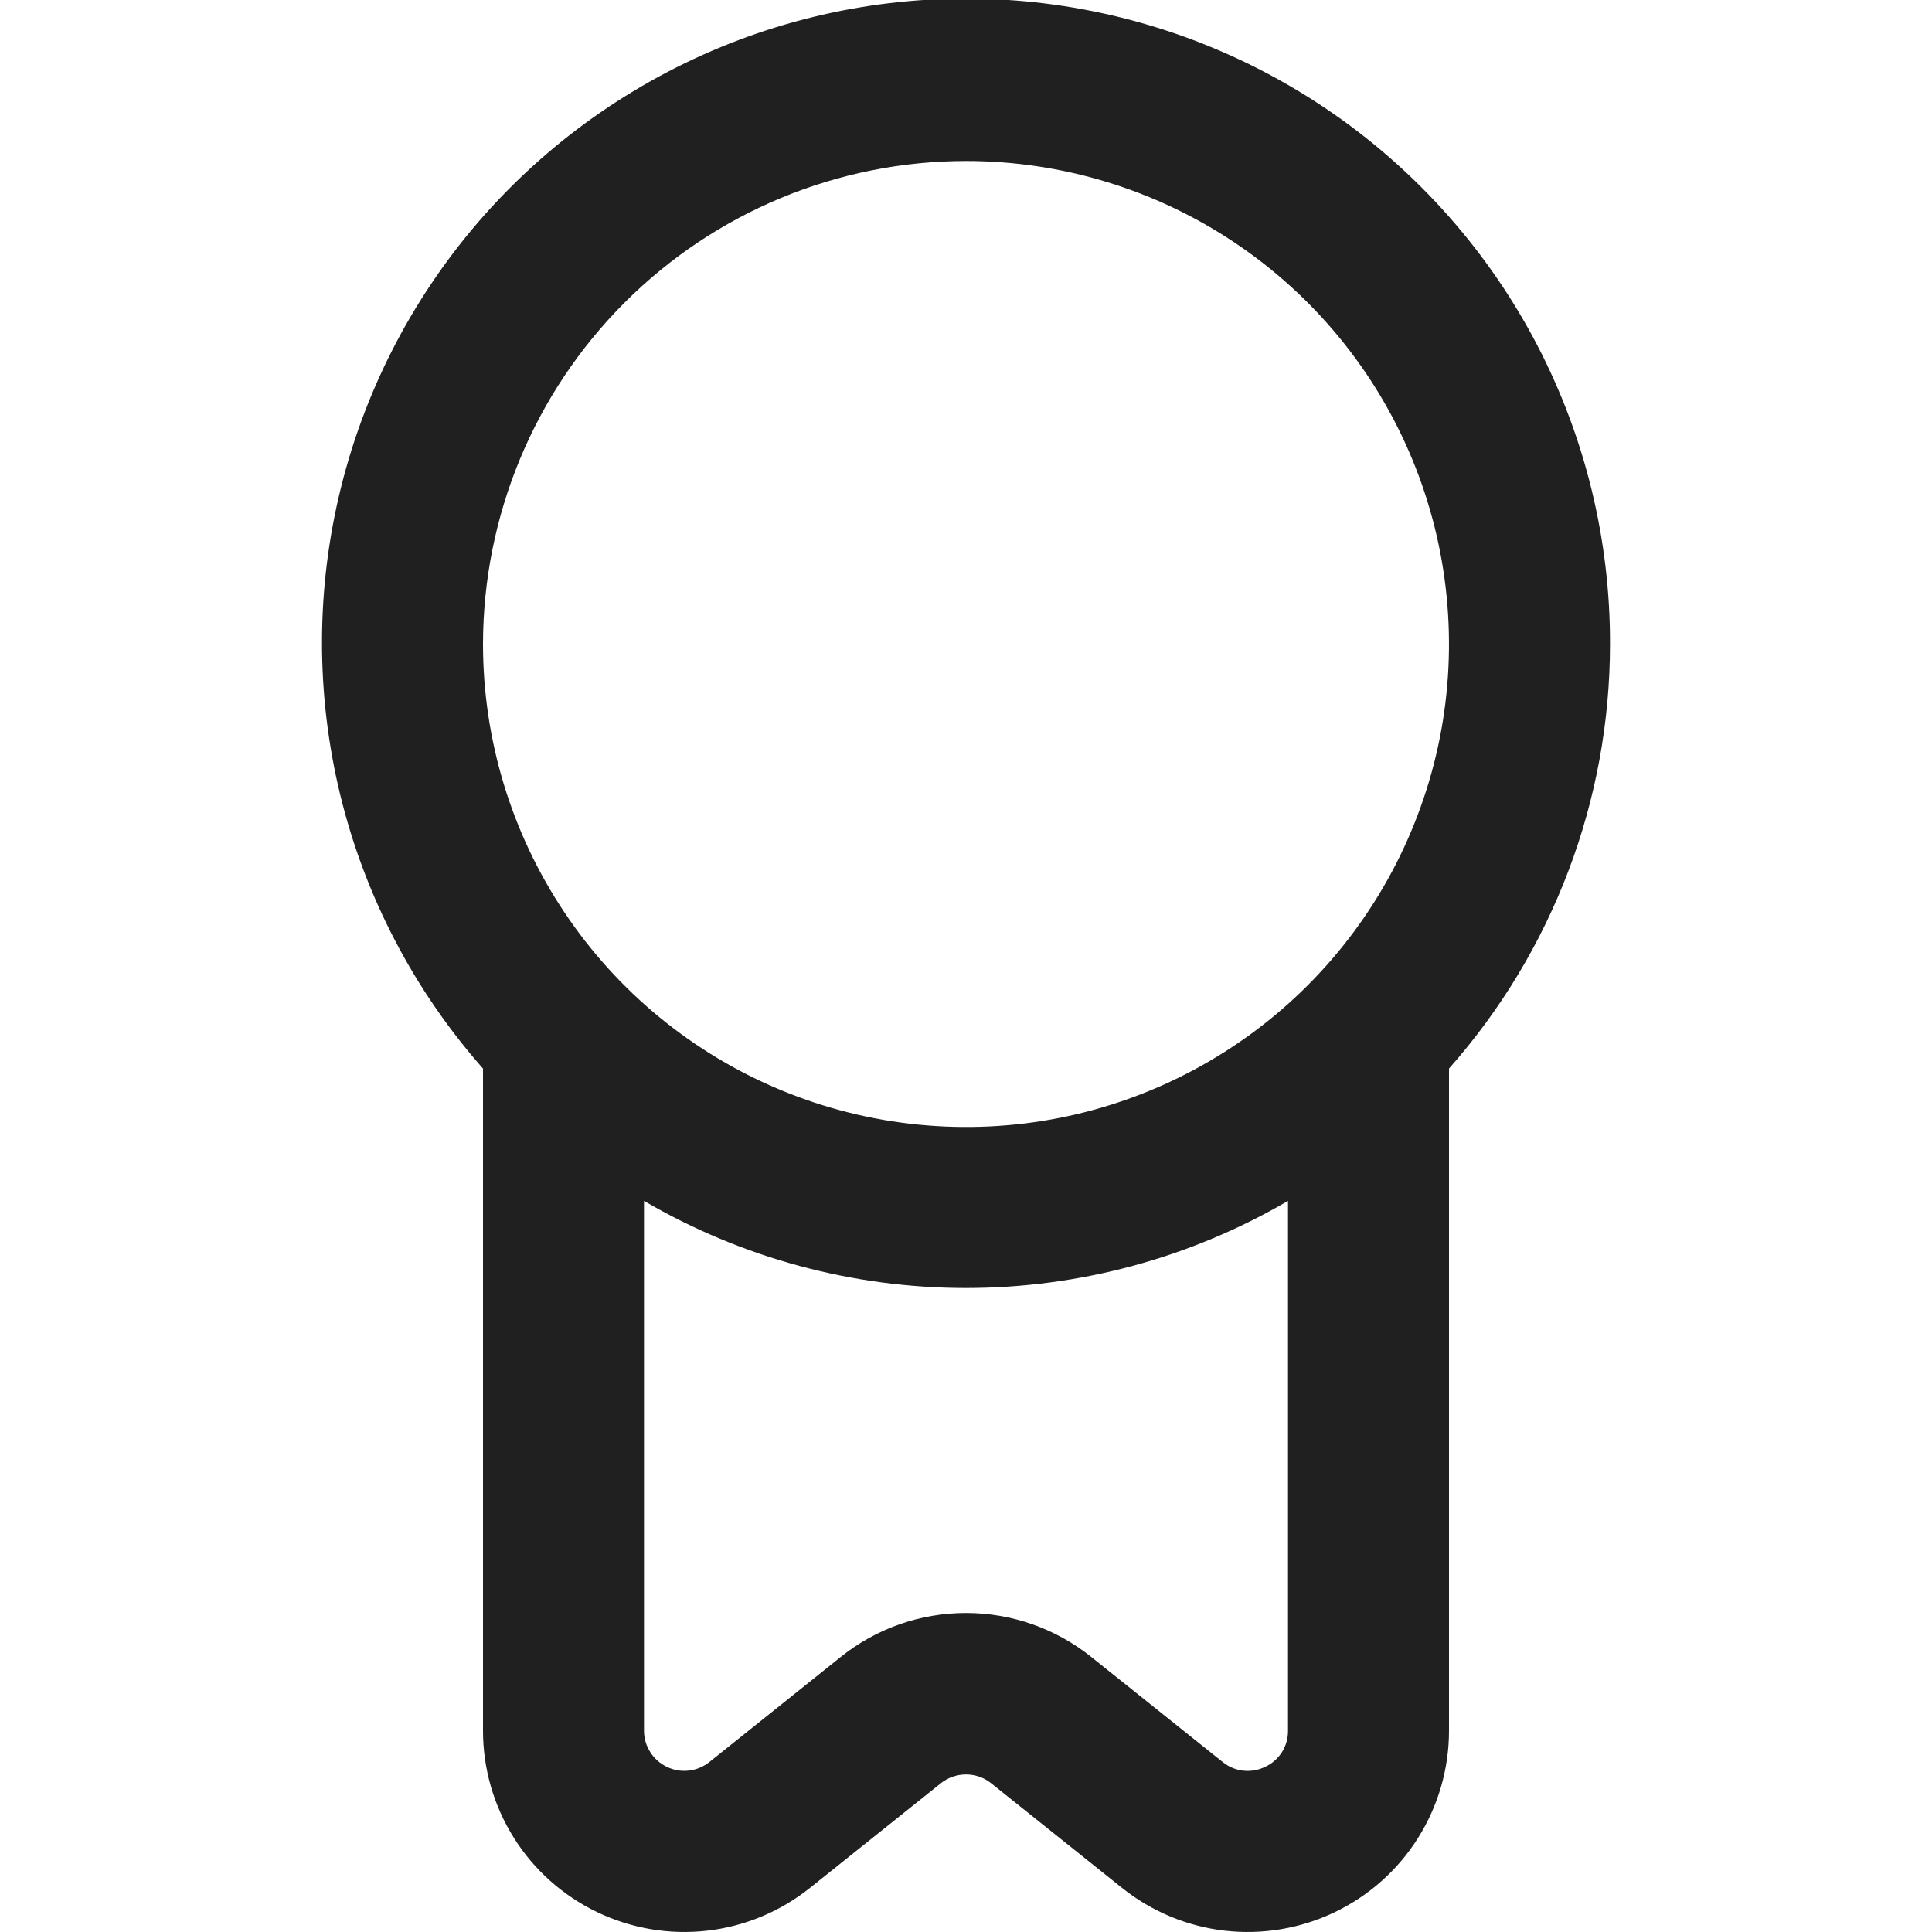 <svg width="24" height="24" viewBox="0 0 24 24" fill="none" xmlns="http://www.w3.org/2000/svg">
<g clip-path="url(#clip0_2_6388)">
<path d="M20 8C20.003 6.705 19.691 5.428 19.092 4.28C18.492 3.132 17.623 2.147 16.559 1.409C15.495 0.671 14.267 0.202 12.982 0.043C11.697 -0.116 10.392 0.039 9.18 0.496C7.968 0.953 6.885 1.697 6.024 2.664C5.163 3.632 4.55 4.794 4.237 6.051C3.924 7.307 3.921 8.621 4.228 9.88C4.535 11.138 5.143 12.303 6 13.274V21.5C6 21.971 6.133 22.432 6.384 22.831C6.634 23.23 6.993 23.549 7.417 23.753C7.842 23.957 8.315 24.037 8.783 23.984C9.251 23.931 9.694 23.746 10.062 23.452L11.688 22.152C11.777 22.081 11.887 22.043 12 22.043C12.113 22.043 12.223 22.081 12.312 22.152L13.938 23.452C14.306 23.746 14.749 23.931 15.217 23.984C15.685 24.037 16.158 23.957 16.583 23.753C17.007 23.549 17.366 23.23 17.616 22.831C17.867 22.432 18 21.971 18 21.5V13.274C19.288 11.819 20 9.943 20 8ZM12 2C13.187 2 14.347 2.352 15.333 3.011C16.32 3.67 17.089 4.607 17.543 5.704C17.997 6.8 18.116 8.007 17.885 9.17C17.653 10.334 17.082 11.403 16.243 12.242C15.403 13.082 14.334 13.653 13.171 13.885C12.007 14.116 10.8 13.997 9.704 13.543C8.608 13.089 7.67 12.32 7.011 11.333C6.352 10.347 6 9.187 6 8C6.002 6.409 6.634 4.884 7.759 3.759C8.884 2.634 10.409 2.001 12 2ZM15.717 21.948C15.632 21.99 15.537 22.006 15.444 21.996C15.35 21.985 15.261 21.948 15.188 21.888L13.562 20.588C13.119 20.231 12.568 20.037 12 20.037C11.432 20.037 10.88 20.231 10.438 20.588L8.813 21.888C8.74 21.947 8.651 21.984 8.558 21.995C8.464 22.006 8.37 21.99 8.285 21.949C8.2 21.909 8.128 21.845 8.078 21.766C8.027 21.686 8 21.594 8 21.5V14.918C9.214 15.627 10.594 16 12 16C13.406 16 14.786 15.627 16 14.918V21.5C16.001 21.594 15.975 21.686 15.925 21.766C15.874 21.845 15.802 21.909 15.717 21.948Z" fill="#202020"/>
</g>
<defs>
<clipPath id="clip0_2_6388">
<rect width="24" height="24" fill="white"/>
</clipPath>
</defs>
</svg>
